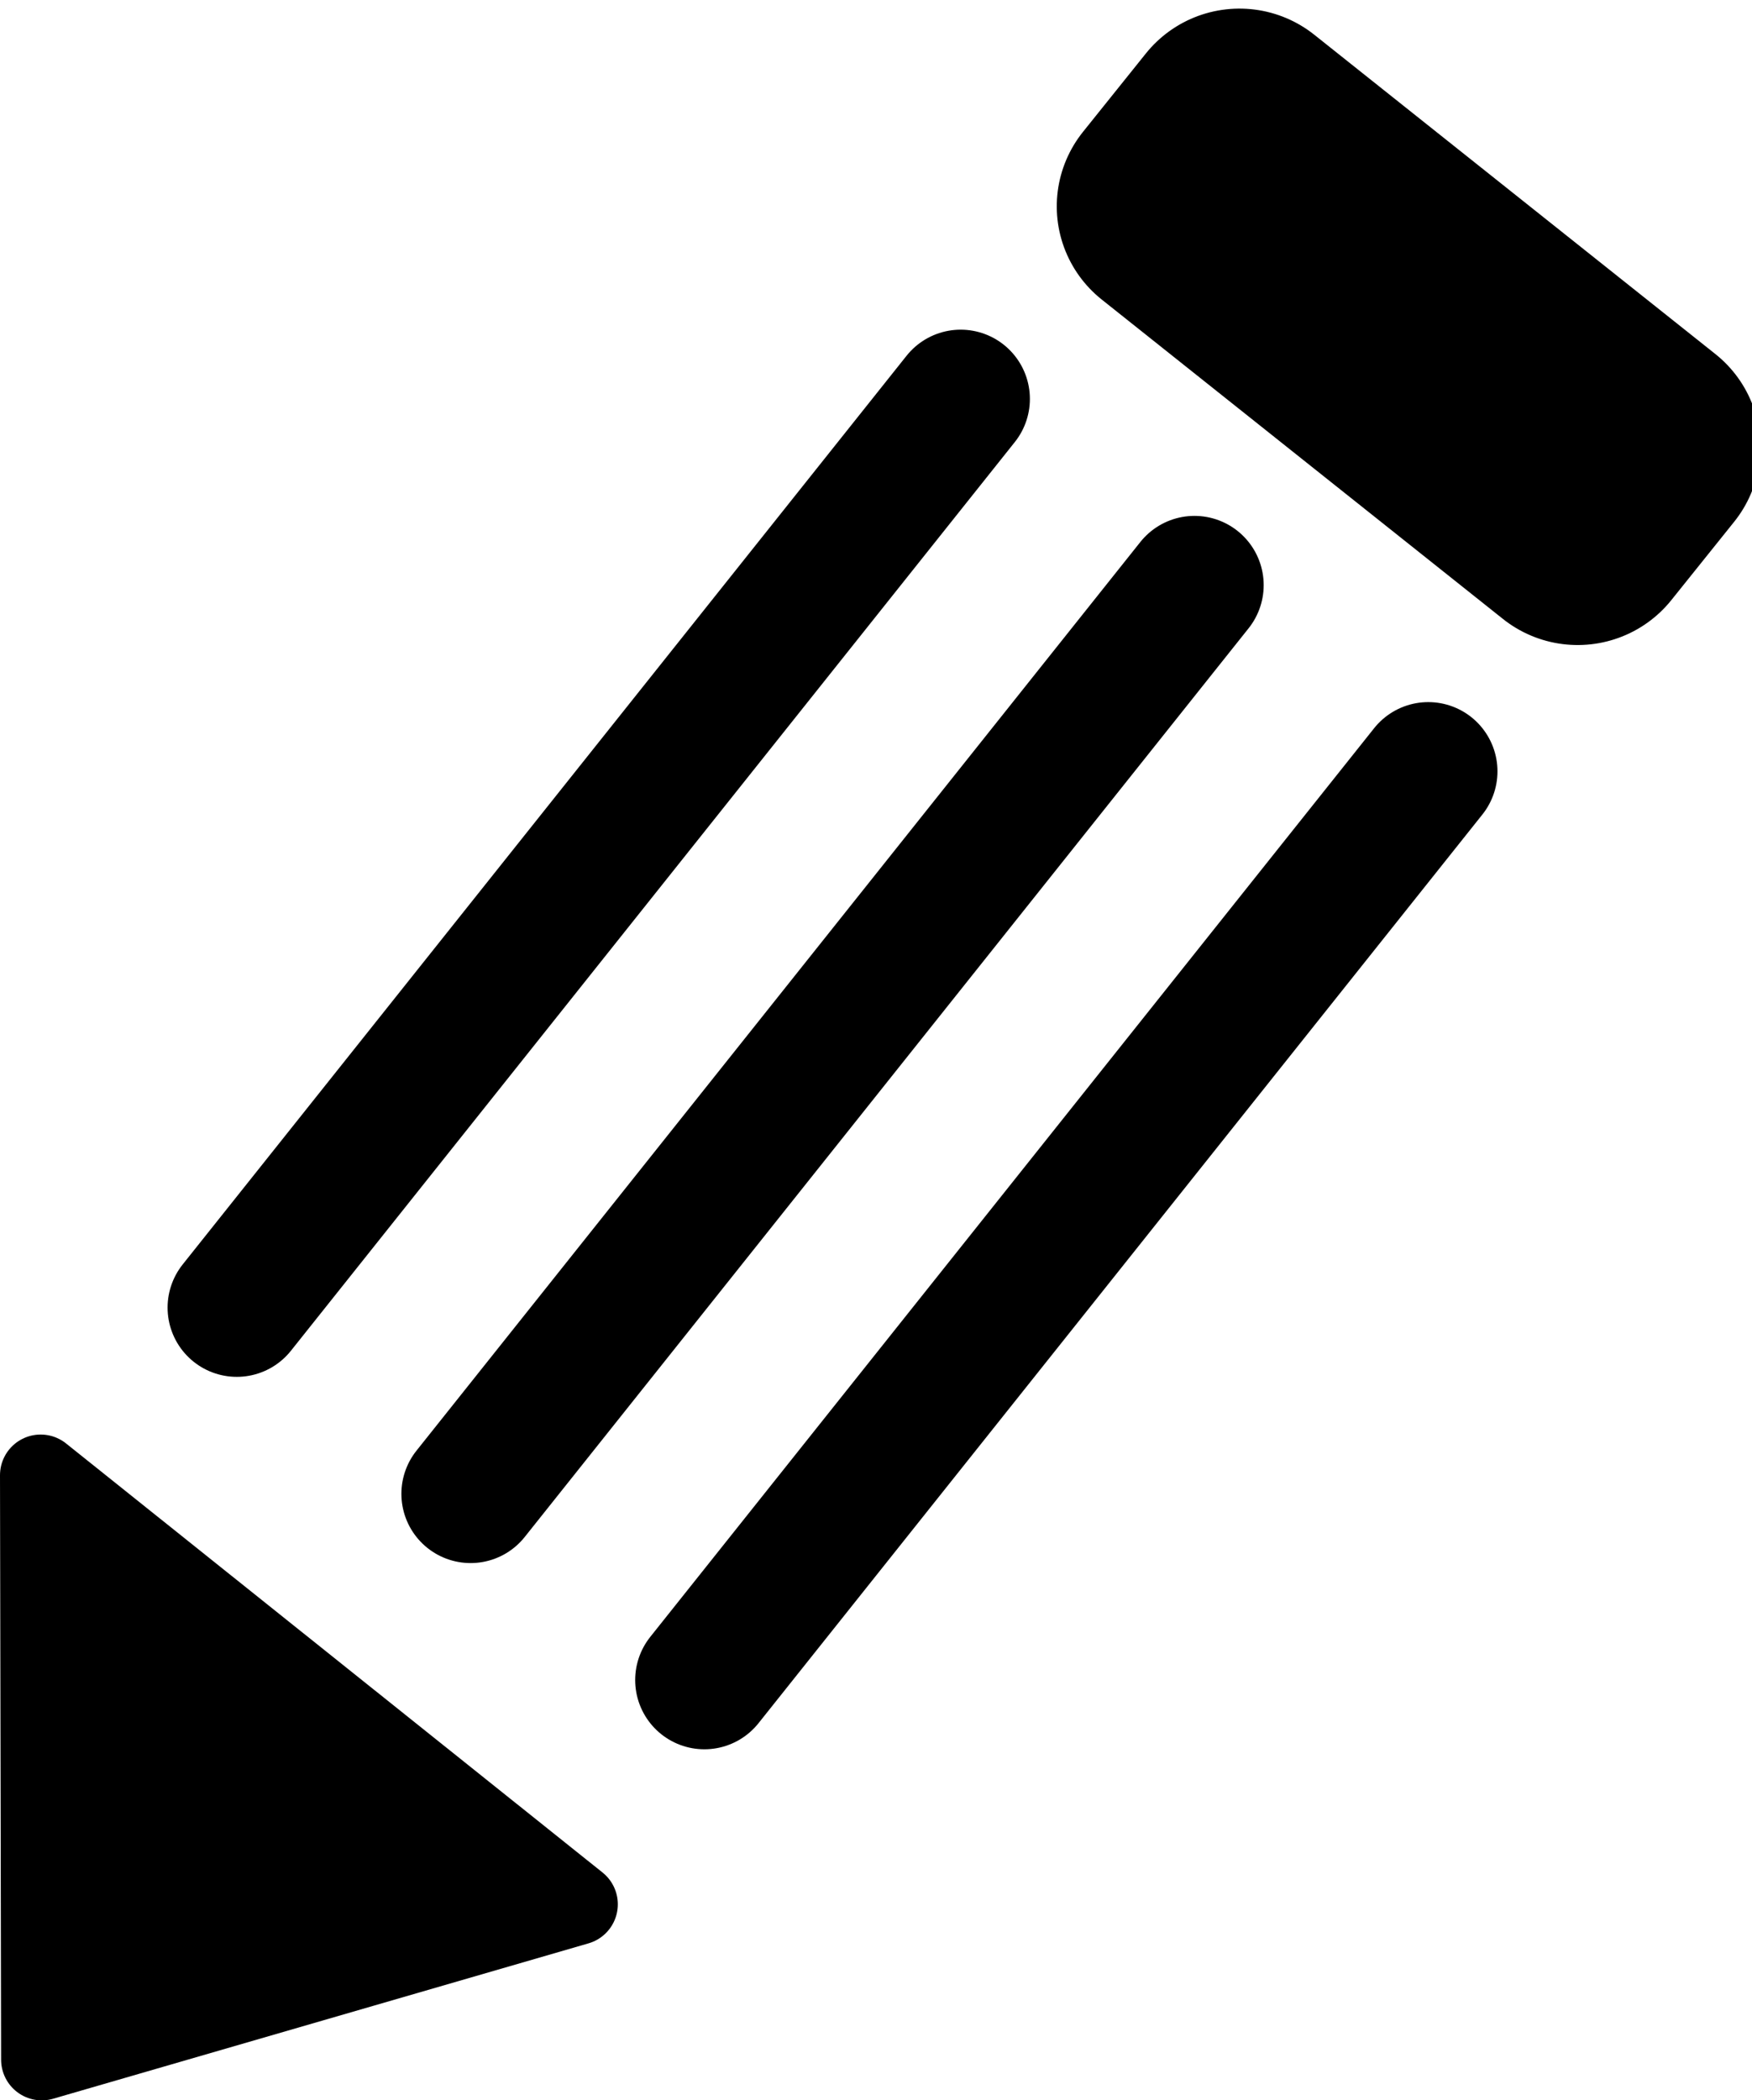 <?xml version="1.0" encoding="UTF-8" standalone="no"?>
<svg
   xmlns:dc="http://purl.org/dc/elements/1.1/"
   xmlns:cc="http://creativecommons.org/ns#"
   xmlns:rdf="http://www.w3.org/1999/02/22-rdf-syntax-ns#"
   xmlns:svg="http://www.w3.org/2000/svg"
   xmlns="http://www.w3.org/2000/svg"
   version="1.1"
   id="svg4303"
   viewBox="0 0 101.26 121.329"
   height="34.242mm"
   width="28.578mm">
  <defs
     id="defs4305" />
  <g
     transform="translate(-0.124,-929.659)"
     id="layer4">
    <g
       id="g4353">
      <rect
         style="fill:#000000;fill-opacity:1;stroke:#000000;stroke-width:13.809;stroke-linecap:round;stroke-linejoin:round;stroke-miterlimit:4;stroke-dasharray:none;stroke-opacity:1"
         id="rect4326"
         width="29.615"
         height="5.807"
         x="642.09"
         y="688.495"
         transform="matrix(0.783,0.623,-0.626,0.78,0,0)" />
      <path
         style="fill:none;fill-rule:evenodd;stroke:#000000;stroke-width:8;stroke-linecap:round;stroke-linejoin:miter;stroke-miterlimit:4;stroke-dasharray:none;stroke-opacity:1"
         d="M 69.161,963.46 27.323,1015.952"
         id="path4328" />
      <path
         style="fill:none;fill-rule:evenodd;stroke:#000000;stroke-width:8;stroke-linecap:round;stroke-linejoin:miter;stroke-miterlimit:4;stroke-dasharray:none;stroke-opacity:1"
         d="M 82.673,974.217 40.835,1026.709"
         id="path4328-4" />
      <path
         style="fill:none;fill-rule:evenodd;stroke:#000000;stroke-width:8;stroke-linecap:round;stroke-linejoin:miter;stroke-miterlimit:4;stroke-dasharray:none;stroke-opacity:1"
         d="M 55.648,952.703 13.81,1005.195"
         id="path4328-45" />
      <path
         style="fill:#000000;fill-opacity:1;fill-rule:evenodd;stroke:#000000;stroke-width:4.7;stroke-linecap:round;stroke-linejoin:round;stroke-miterlimit:4;stroke-dasharray:none;stroke-opacity:1"
         d="m 2.474,1014.877 31.008,24.786 -30.944,8.976 z"
         id="path4351" />
    </g>
  </g>
</svg>
